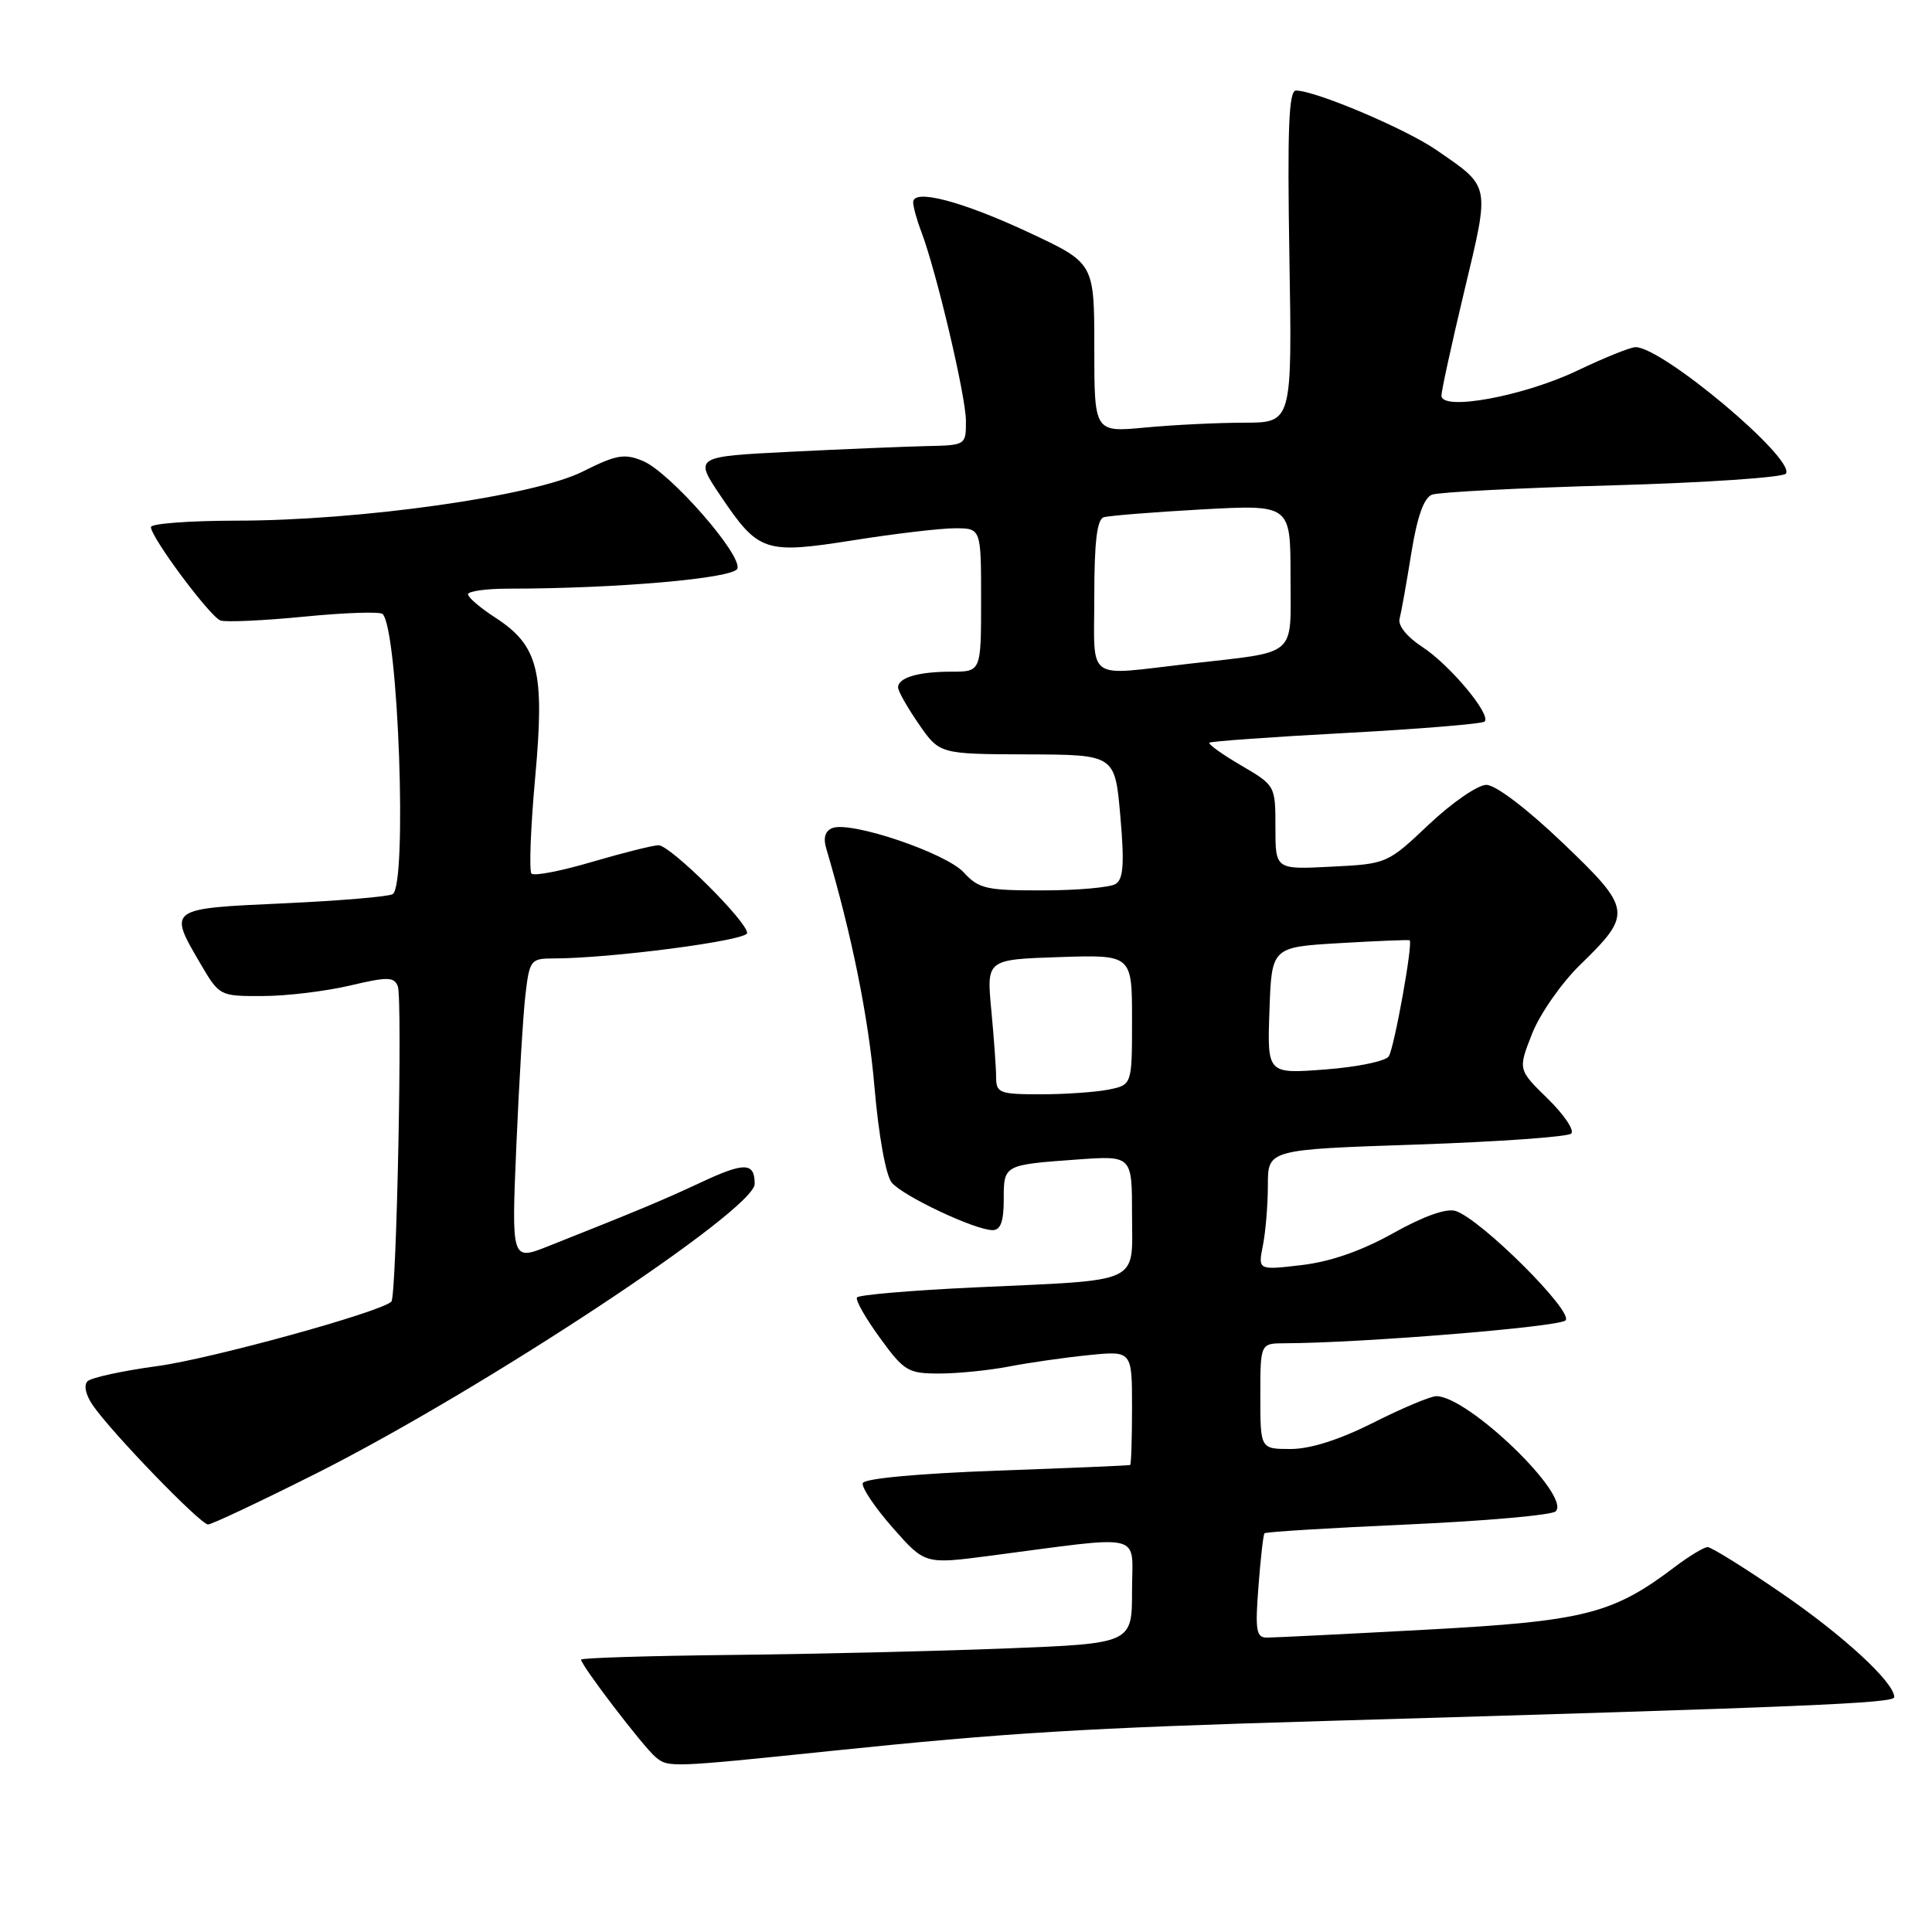 <?xml version="1.0" encoding="UTF-8" standalone="no"?>
<!DOCTYPE svg PUBLIC "-//W3C//DTD SVG 1.1//EN" "http://www.w3.org/Graphics/SVG/1.1/DTD/svg11.dtd" >
<svg xmlns="http://www.w3.org/2000/svg" xmlns:xlink="http://www.w3.org/1999/xlink" version="1.1" viewBox="0 0 256 256">
 <g >
 <path fill="currentColor"
d=" M 110.00 232.02 C 133.46 229.59 143.69 228.97 175.54 228.04 C 239.74 226.16 251.00 225.69 251.00 224.88 C 251.00 222.93 244.27 216.72 236.06 211.10 C 231.17 207.74 226.76 205.00 226.27 205.00 C 225.79 205.00 223.84 206.18 221.94 207.61 C 213.69 213.87 209.97 214.81 189.00 215.94 C 178.28 216.52 168.76 216.99 167.87 216.99 C 166.46 217.00 166.30 216.04 166.75 210.25 C 167.03 206.54 167.39 203.35 167.55 203.17 C 167.71 202.98 176.25 202.46 186.53 202.00 C 196.82 201.54 205.64 200.76 206.14 200.26 C 208.21 198.19 194.53 185.00 190.32 185.00 C 189.57 185.00 185.82 186.57 182.00 188.50 C 177.49 190.77 173.63 192.00 171.02 192.00 C 167.00 192.00 167.00 192.00 167.00 185.00 C 167.00 178.00 167.00 178.00 170.25 177.99 C 180.35 177.96 206.57 175.83 207.44 174.96 C 208.57 173.83 196.21 161.52 192.87 160.46 C 191.66 160.07 188.63 161.15 184.61 163.40 C 180.41 165.75 176.30 167.18 172.47 167.63 C 166.69 168.31 166.69 168.31 167.34 165.03 C 167.70 163.23 168.00 159.63 168.00 157.03 C 168.00 152.32 168.00 152.32 187.70 151.66 C 198.54 151.29 207.76 150.64 208.20 150.20 C 208.64 149.76 207.23 147.68 205.07 145.57 C 201.14 141.73 201.14 141.73 203.01 136.97 C 204.04 134.36 206.90 130.26 209.36 127.86 C 216.35 121.06 216.27 120.48 207.03 111.65 C 202.33 107.16 198.17 104.00 196.95 104.00 C 195.81 104.00 192.39 106.36 189.34 109.24 C 183.83 114.45 183.78 114.47 176.40 114.84 C 169.00 115.22 169.00 115.22 169.00 109.65 C 169.00 104.10 168.99 104.08 164.45 101.42 C 161.95 99.96 160.06 98.60 160.25 98.41 C 160.44 98.23 168.60 97.64 178.38 97.12 C 188.17 96.59 196.42 95.91 196.72 95.61 C 197.63 94.70 192.09 88.07 188.43 85.70 C 186.45 84.41 185.21 82.88 185.45 82.00 C 185.67 81.17 186.37 77.27 187.00 73.33 C 187.78 68.48 188.67 65.96 189.74 65.55 C 190.61 65.21 201.40 64.65 213.70 64.31 C 226.01 63.96 236.34 63.26 236.65 62.75 C 237.88 60.77 220.29 46.00 216.72 46.00 C 216.05 46.00 212.57 47.40 209.00 49.11 C 201.90 52.50 191.00 54.51 191.00 52.42 C 191.00 51.76 192.37 45.50 194.04 38.51 C 197.44 24.28 197.55 24.85 190.32 19.87 C 186.20 17.04 174.29 12.00 171.72 12.00 C 170.77 12.00 170.57 17.02 170.85 34.00 C 171.22 56.00 171.22 56.00 164.86 56.01 C 161.36 56.01 155.46 56.30 151.75 56.65 C 145.00 57.29 145.00 57.29 145.00 46.08 C 145.00 34.87 145.00 34.87 136.45 30.86 C 127.48 26.66 121.00 24.96 121.00 26.80 C 121.00 27.39 121.48 29.14 122.07 30.68 C 124.08 35.97 127.98 52.49 127.99 55.75 C 128.00 58.99 127.99 59.00 122.75 59.11 C 119.86 59.18 111.76 59.51 104.74 59.86 C 91.97 60.50 91.97 60.50 95.49 65.72 C 100.52 73.18 101.33 73.44 113.12 71.58 C 118.60 70.71 124.64 70.00 126.54 70.00 C 130.00 70.00 130.00 70.00 130.00 79.50 C 130.00 89.00 130.00 89.00 126.08 89.00 C 121.67 89.00 119.00 89.79 119.00 91.09 C 119.00 91.58 120.24 93.76 121.75 95.95 C 124.50 99.92 124.50 99.92 136.12 99.96 C 147.74 100.00 147.74 100.00 148.45 108.14 C 149.00 114.44 148.86 116.47 147.83 117.13 C 147.10 117.59 142.77 117.98 138.20 117.98 C 130.71 118.00 129.69 117.77 127.70 115.60 C 125.33 113.02 112.76 108.77 110.30 109.72 C 109.35 110.08 109.06 111.01 109.47 112.39 C 112.85 123.79 115.08 134.78 115.87 144.01 C 116.42 150.45 117.38 155.76 118.16 156.70 C 119.64 158.49 129.21 163.00 131.53 163.00 C 132.58 163.00 133.00 161.85 133.00 158.97 C 133.00 154.33 132.97 154.35 142.75 153.64 C 150.00 153.12 150.00 153.12 150.00 160.93 C 150.00 170.29 151.61 169.55 129.13 170.59 C 120.77 170.98 113.76 171.58 113.55 171.92 C 113.33 172.27 114.70 174.68 116.59 177.27 C 119.79 181.68 120.32 182.00 124.46 182.00 C 126.90 182.00 131.06 181.58 133.70 181.07 C 136.34 180.56 141.09 179.88 144.25 179.56 C 150.00 178.98 150.00 178.98 150.00 186.49 C 150.00 190.62 149.89 194.05 149.75 194.12 C 149.61 194.19 141.66 194.53 132.08 194.87 C 121.69 195.25 114.53 195.91 114.32 196.52 C 114.14 197.08 115.91 199.73 118.27 202.41 C 122.55 207.27 122.55 207.27 131.02 206.17 C 152.07 203.42 150.00 202.92 150.00 210.79 C 150.00 217.77 150.00 217.77 133.25 218.43 C 124.04 218.79 107.61 219.18 96.75 219.29 C 85.89 219.41 77.00 219.68 77.00 219.91 C 77.00 220.68 85.27 231.50 86.89 232.84 C 88.55 234.22 88.86 234.21 110.00 232.02 Z  M 42.02 195.18 C 64.11 184.04 100.00 160.33 100.00 156.87 C 100.00 154.01 98.66 153.97 92.93 156.65 C 87.84 159.03 84.71 160.34 72.64 165.13 C 67.77 167.06 67.77 167.06 68.42 151.78 C 68.78 143.38 69.32 134.36 69.63 131.75 C 70.16 127.23 70.34 127.00 73.29 127.00 C 80.86 127.00 99.00 124.63 99.00 123.63 C 99.00 122.09 88.82 112.00 87.26 112.00 C 86.55 112.00 82.60 112.99 78.50 114.19 C 74.41 115.40 70.77 116.11 70.43 115.76 C 70.09 115.42 70.31 109.71 70.91 103.06 C 72.20 88.91 71.36 85.55 65.59 81.81 C 63.63 80.54 62.02 79.16 62.01 78.75 C 62.01 78.34 64.40 78.00 67.34 78.00 C 81.66 78.00 97.20 76.64 97.70 75.35 C 98.39 73.55 88.74 62.55 85.19 61.08 C 82.74 60.06 81.66 60.25 77.20 62.49 C 70.75 65.73 47.76 68.99 31.25 68.99 C 25.06 69.00 20.00 69.38 20.00 69.84 C 20.00 71.21 27.83 81.73 29.22 82.22 C 29.92 82.46 34.90 82.24 40.29 81.71 C 45.67 81.18 50.36 81.02 50.70 81.36 C 52.78 83.45 53.99 117.27 52.03 118.48 C 51.49 118.81 44.97 119.36 37.53 119.70 C 22.25 120.39 22.27 120.37 26.54 127.66 C 29.07 131.98 29.11 132.00 34.79 131.98 C 37.93 131.98 43.12 131.35 46.33 130.60 C 51.38 129.41 52.22 129.42 52.71 130.69 C 53.35 132.35 52.55 171.79 51.86 172.47 C 50.48 173.85 28.01 180.04 20.88 181.01 C 16.27 181.63 12.10 182.54 11.60 183.02 C 11.07 183.54 11.36 184.84 12.29 186.20 C 14.85 189.90 26.56 202.00 27.57 202.00 C 28.08 201.99 34.58 198.92 42.02 195.18 Z  M 131.99 142.75 C 131.99 141.51 131.70 137.49 131.35 133.82 C 130.72 127.14 130.72 127.14 140.36 126.82 C 150.00 126.50 150.00 126.50 150.00 135.12 C 150.00 143.75 150.00 143.75 146.88 144.38 C 145.16 144.72 141.11 145.00 137.88 145.00 C 132.45 145.00 132.00 144.83 131.99 142.75 Z  M 168.21 133.90 C 168.50 125.50 168.50 125.50 177.50 124.97 C 182.45 124.68 186.63 124.51 186.78 124.59 C 187.27 124.83 184.77 138.75 184.02 139.97 C 183.62 140.61 179.84 141.39 175.61 141.71 C 167.91 142.30 167.91 142.30 168.21 133.90 Z  M 145.00 78.97 C 145.00 71.82 145.36 68.82 146.25 68.54 C 146.94 68.33 152.79 67.86 159.25 67.50 C 171.00 66.86 171.00 66.86 171.00 76.32 C 171.00 87.28 172.18 86.27 157.47 87.96 C 143.67 89.54 145.00 90.50 145.00 78.97 Z "/>
</g>
</svg>